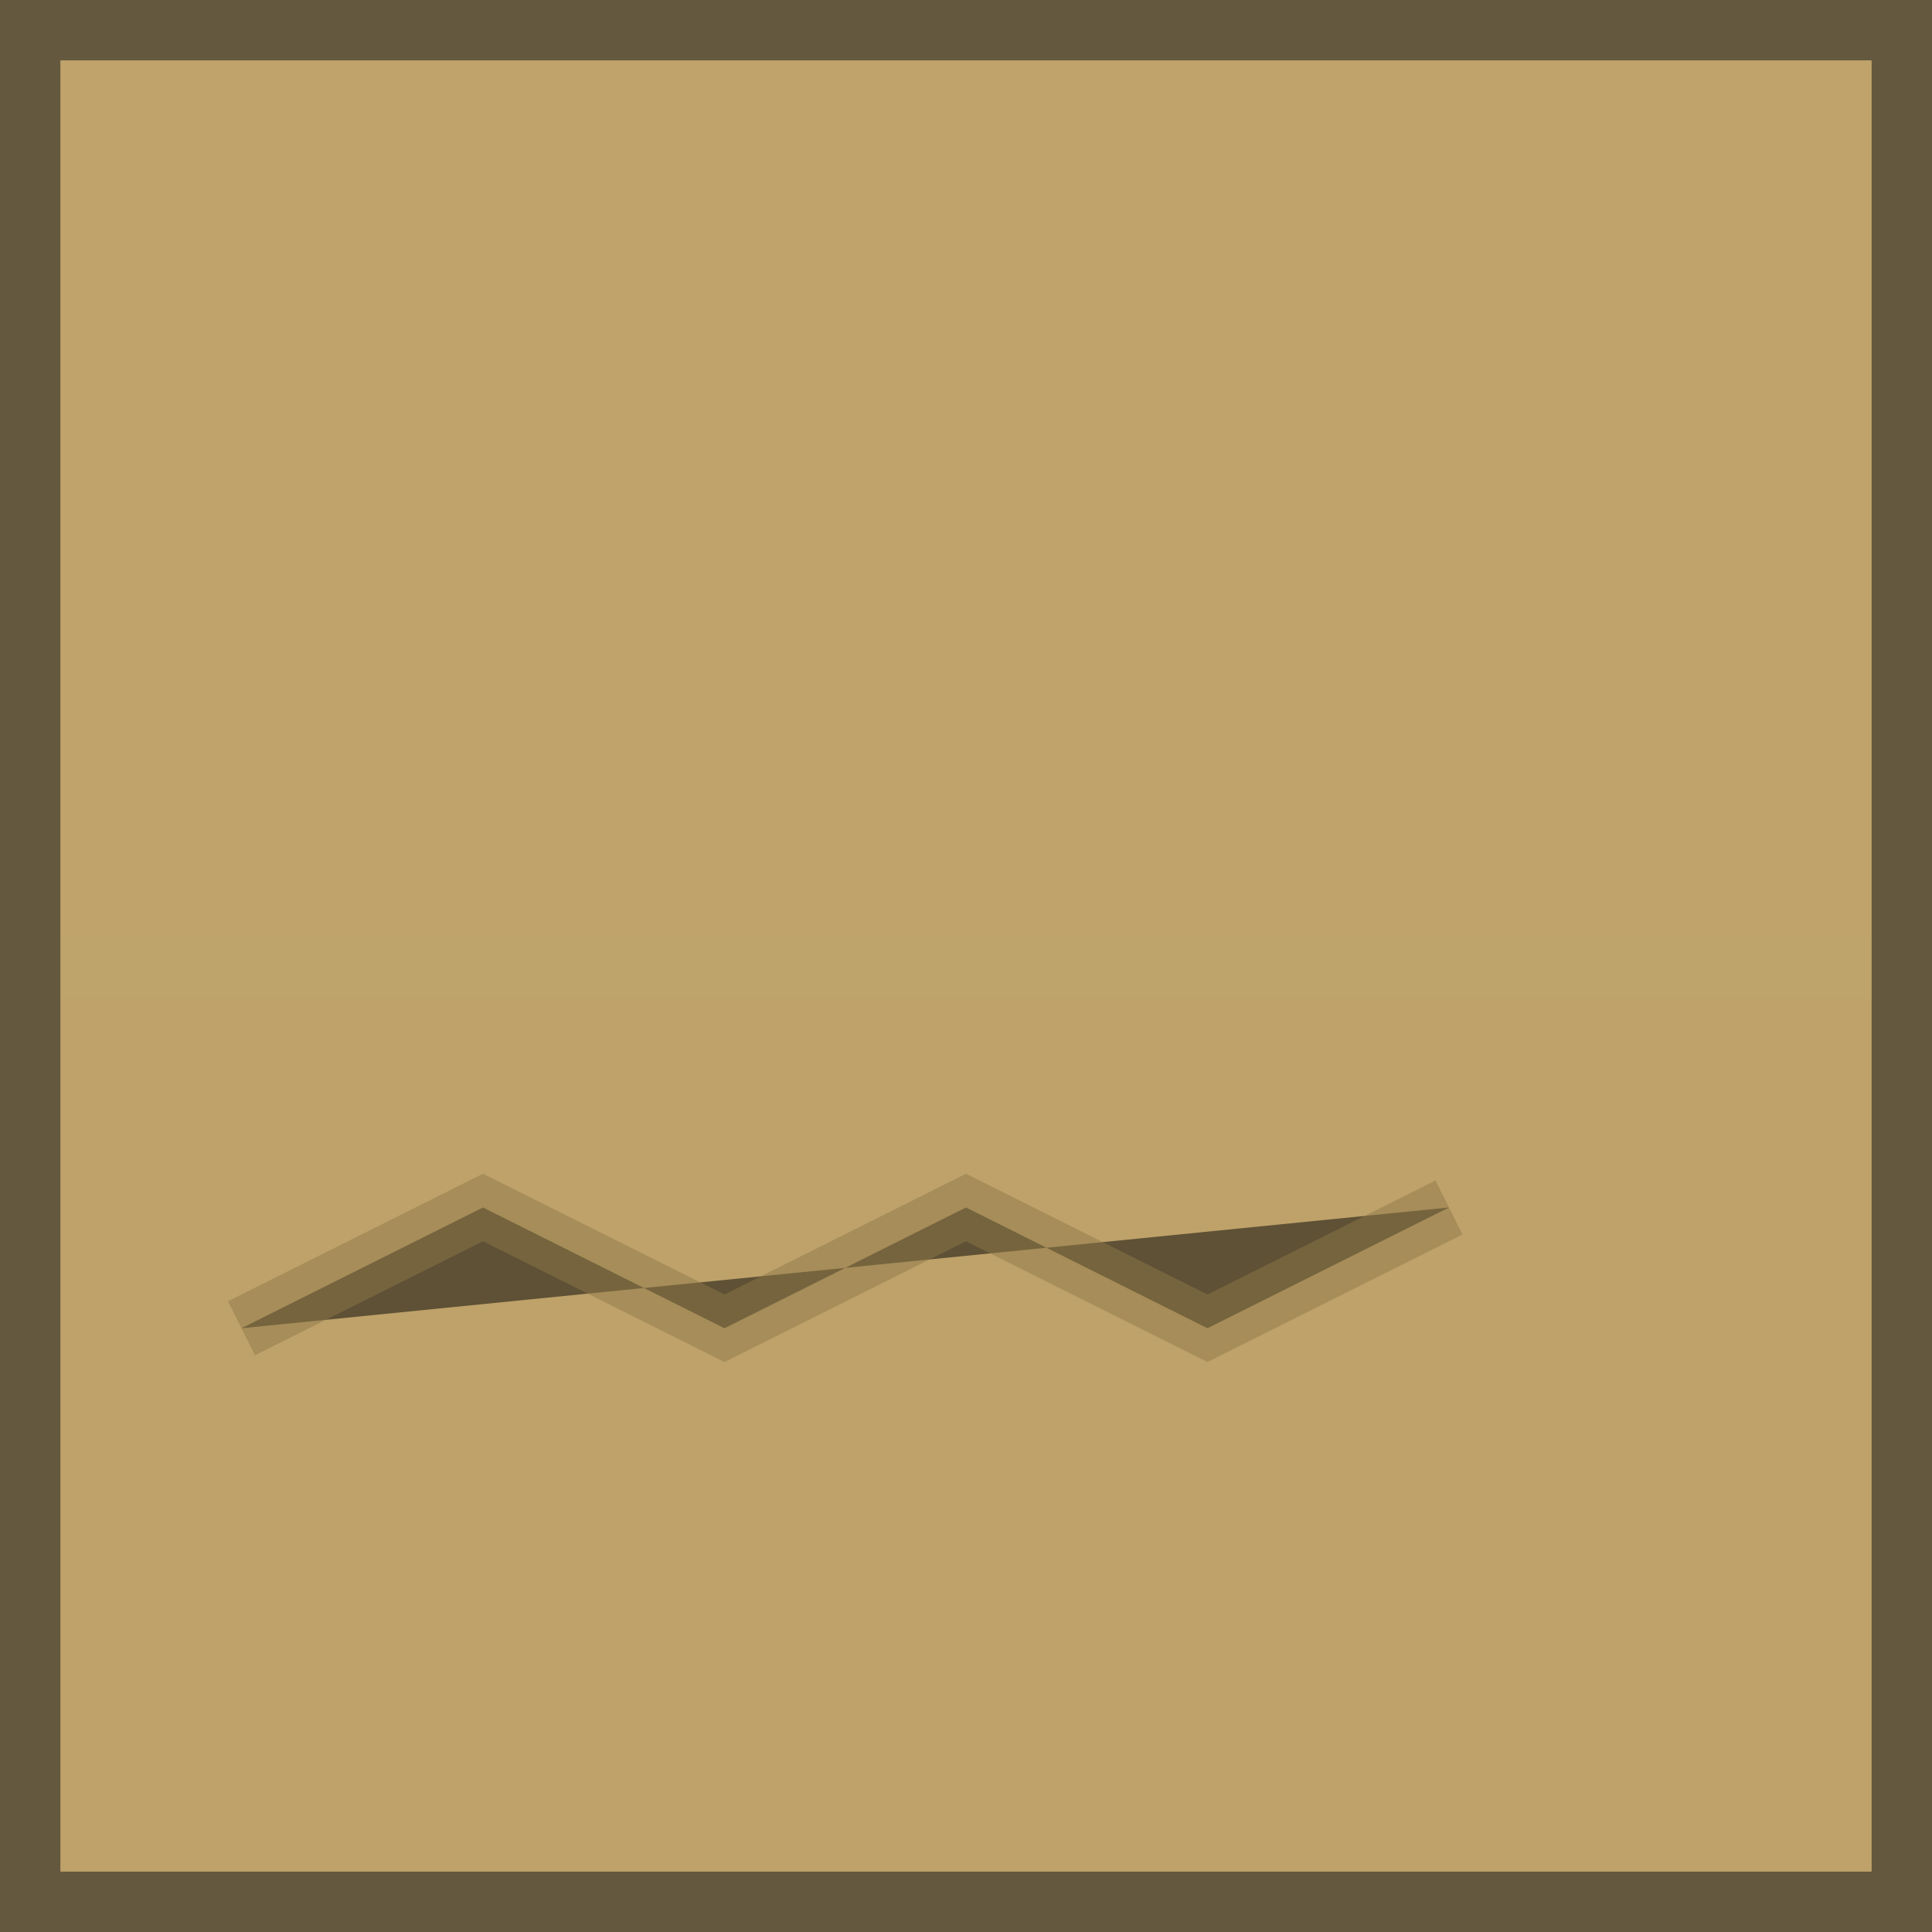 <svg xmlns="http://www.w3.org/2000/svg" width="32" height="32" viewBox="0 0 32 32">
  <defs>
    <linearGradient id="sand" x1="0" y1="0" x2="0" y2="32">
      <stop offset="0" stop-color="#bfa36a"/>
      <stop offset="1" stop-color="#9e8454"/>
    </linearGradient>
  </defs>
  <rect width="32" height="32" fill="url(#sand)"/>
  <path d="M4 22l4-2 4 2 4-2 4 2 4-2" stroke="#8e7848" opacity="0.5"/>
  <rect x="0.5" y="0.5" width="31" height="31" fill="none" stroke="#0b0e14" opacity="0.5"/>
</svg>

